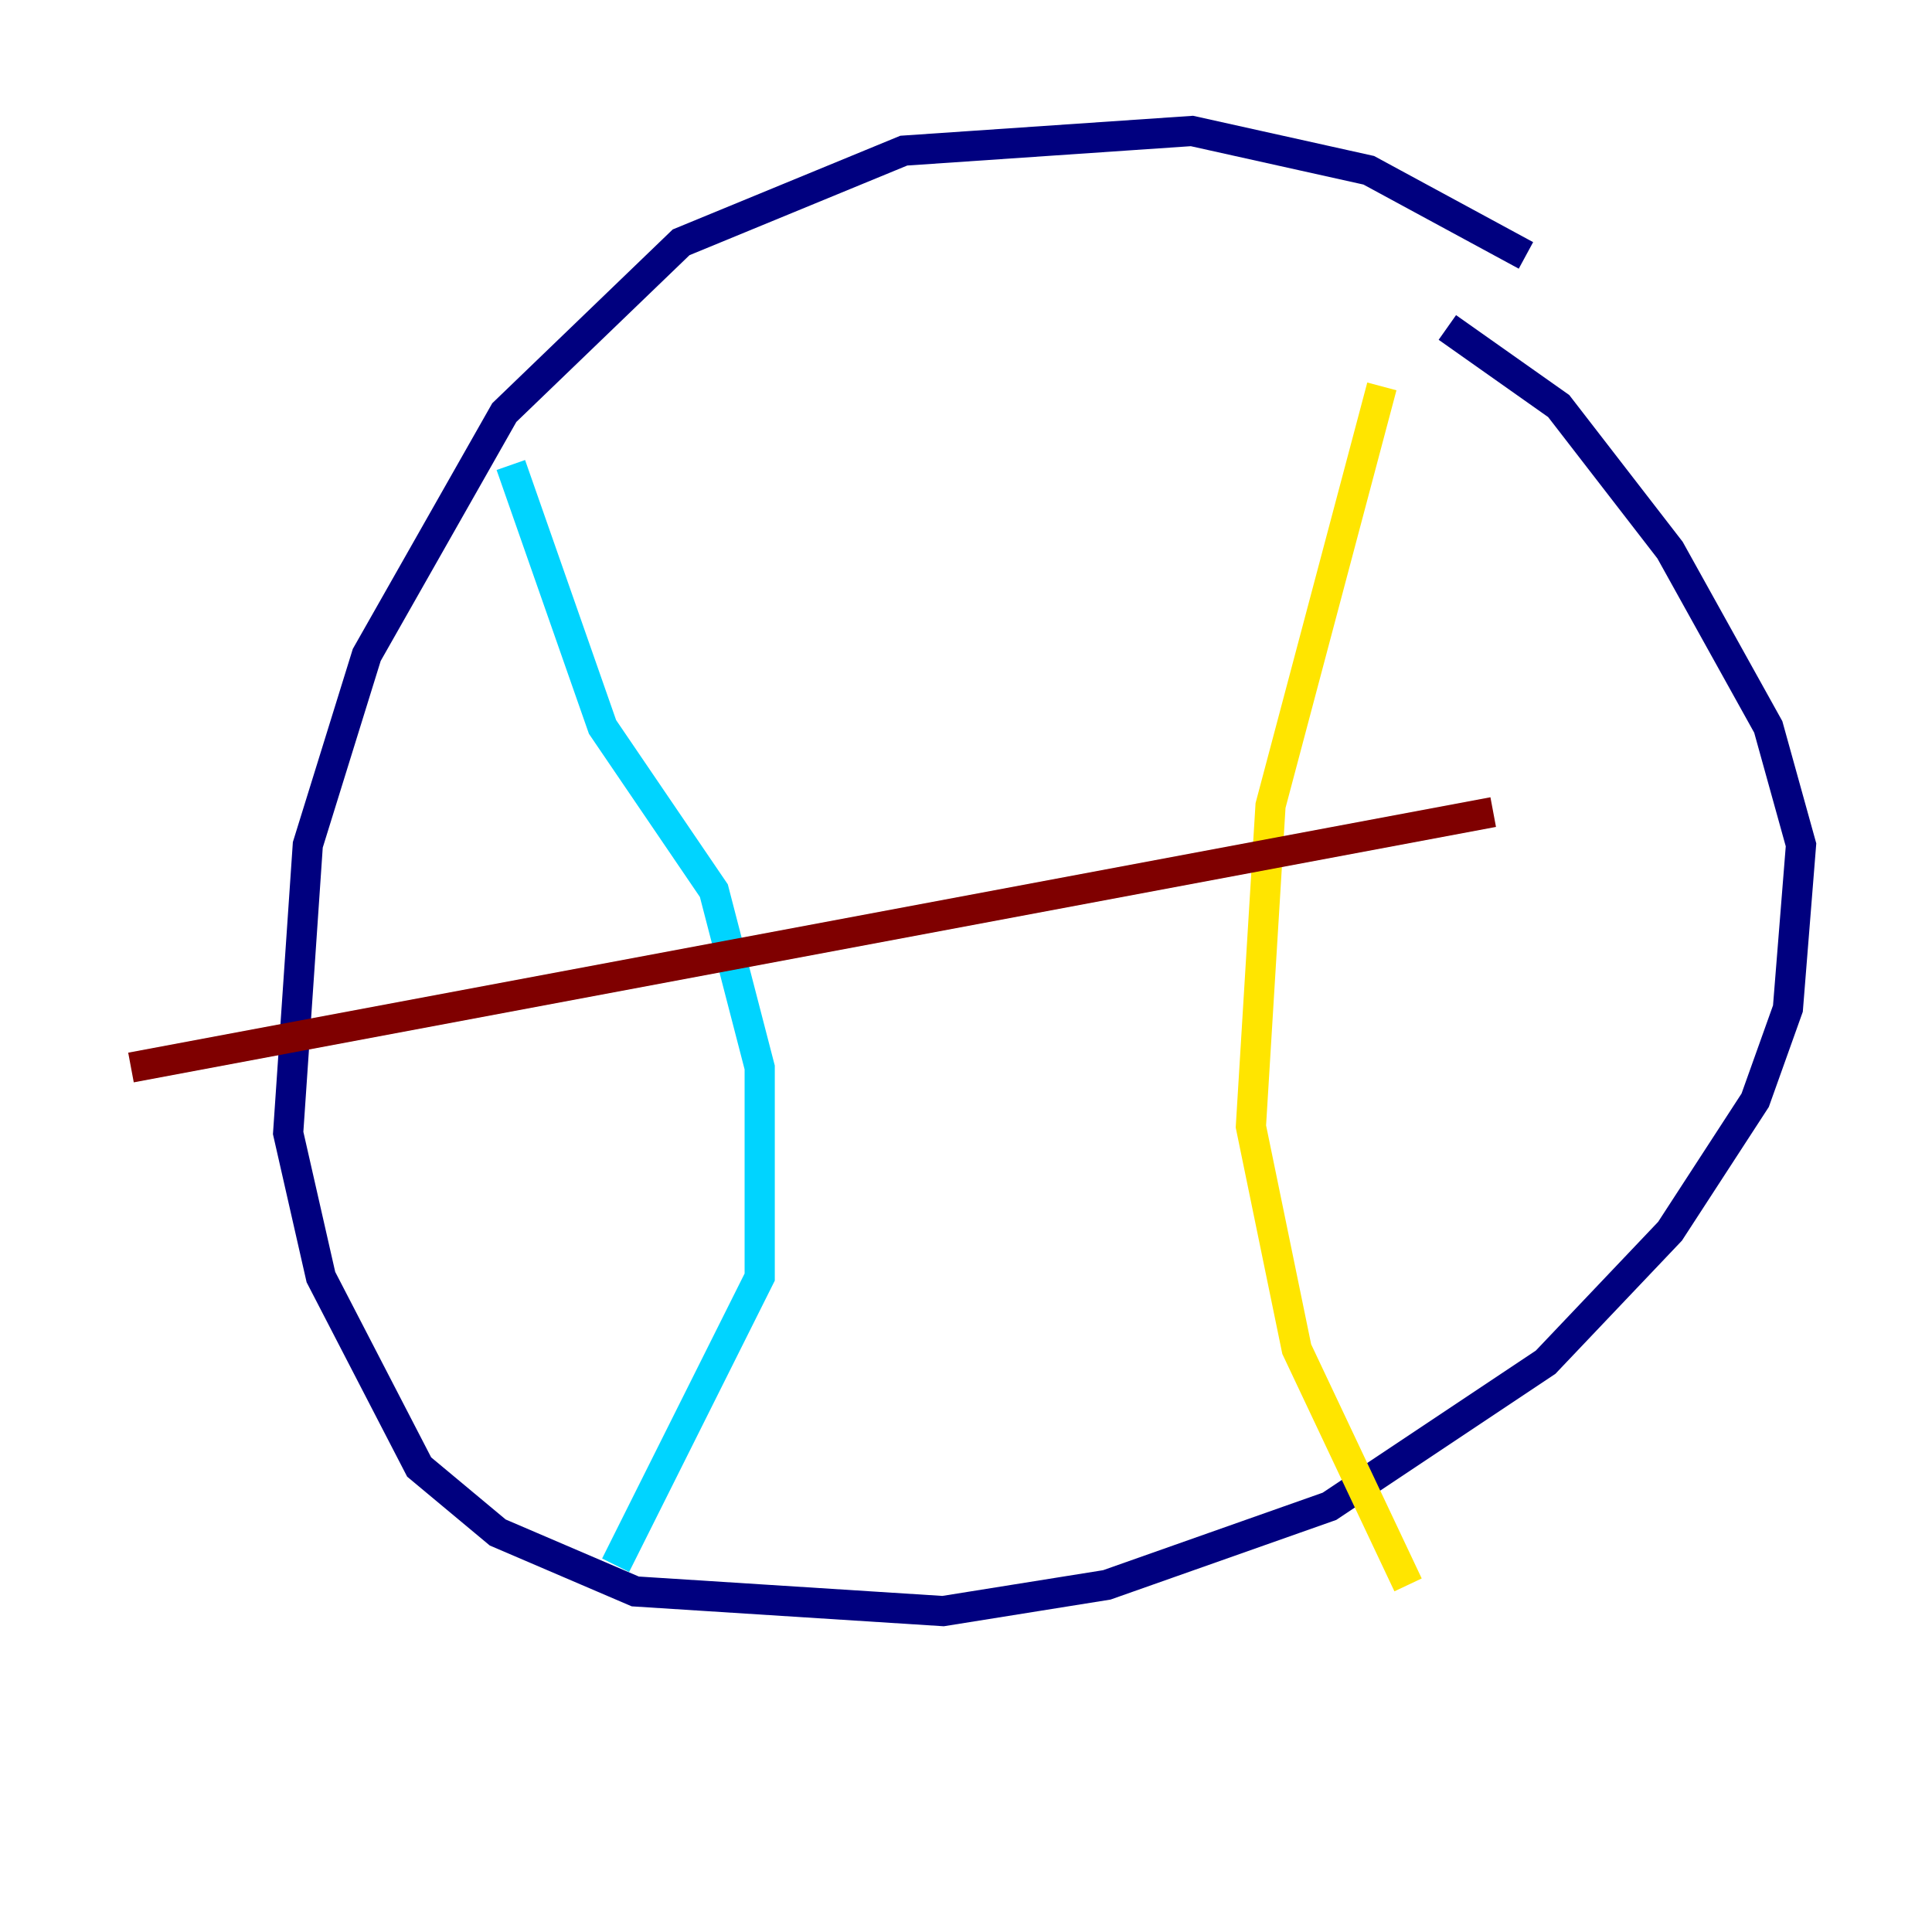 <?xml version="1.0" encoding="utf-8" ?>
<svg baseProfile="tiny" height="128" version="1.2" viewBox="0,0,128,128" width="128" xmlns="http://www.w3.org/2000/svg" xmlns:ev="http://www.w3.org/2001/xml-events" xmlns:xlink="http://www.w3.org/1999/xlink"><defs /><polyline fill="none" points="101.098,16.922 90.685,11.281 78.969,8.678 59.878,9.98 45.125,16.054 33.41,27.336 24.298,43.39 20.393,55.973 19.091,75.064 21.261,84.61 27.77,97.193 32.976,101.532 42.088,105.437 62.481,106.739 73.329,105.003 88.081,99.797 102.4,90.251 110.644,81.573 116.285,72.895 118.454,66.82 119.322,55.973 117.153,48.163 110.644,36.447 103.268,26.902 95.891,21.695" stroke="#00007f" stroke-width="2" /><polyline fill="none" points="33.844,30.807 39.919,48.163 47.295,59.01 50.332,70.725 50.332,84.61 40.786,103.702" stroke="#00d4ff" stroke-width="2" /><polyline fill="none" points="91.552,25.6 84.176,53.37 82.875,74.63 85.912,89.383 93.288,105.003" stroke="#ffe500" stroke-width="2" /><polyline fill="none" points="8.678,70.725 98.929,53.803" stroke="#7f0000" stroke-width="2" /></svg>